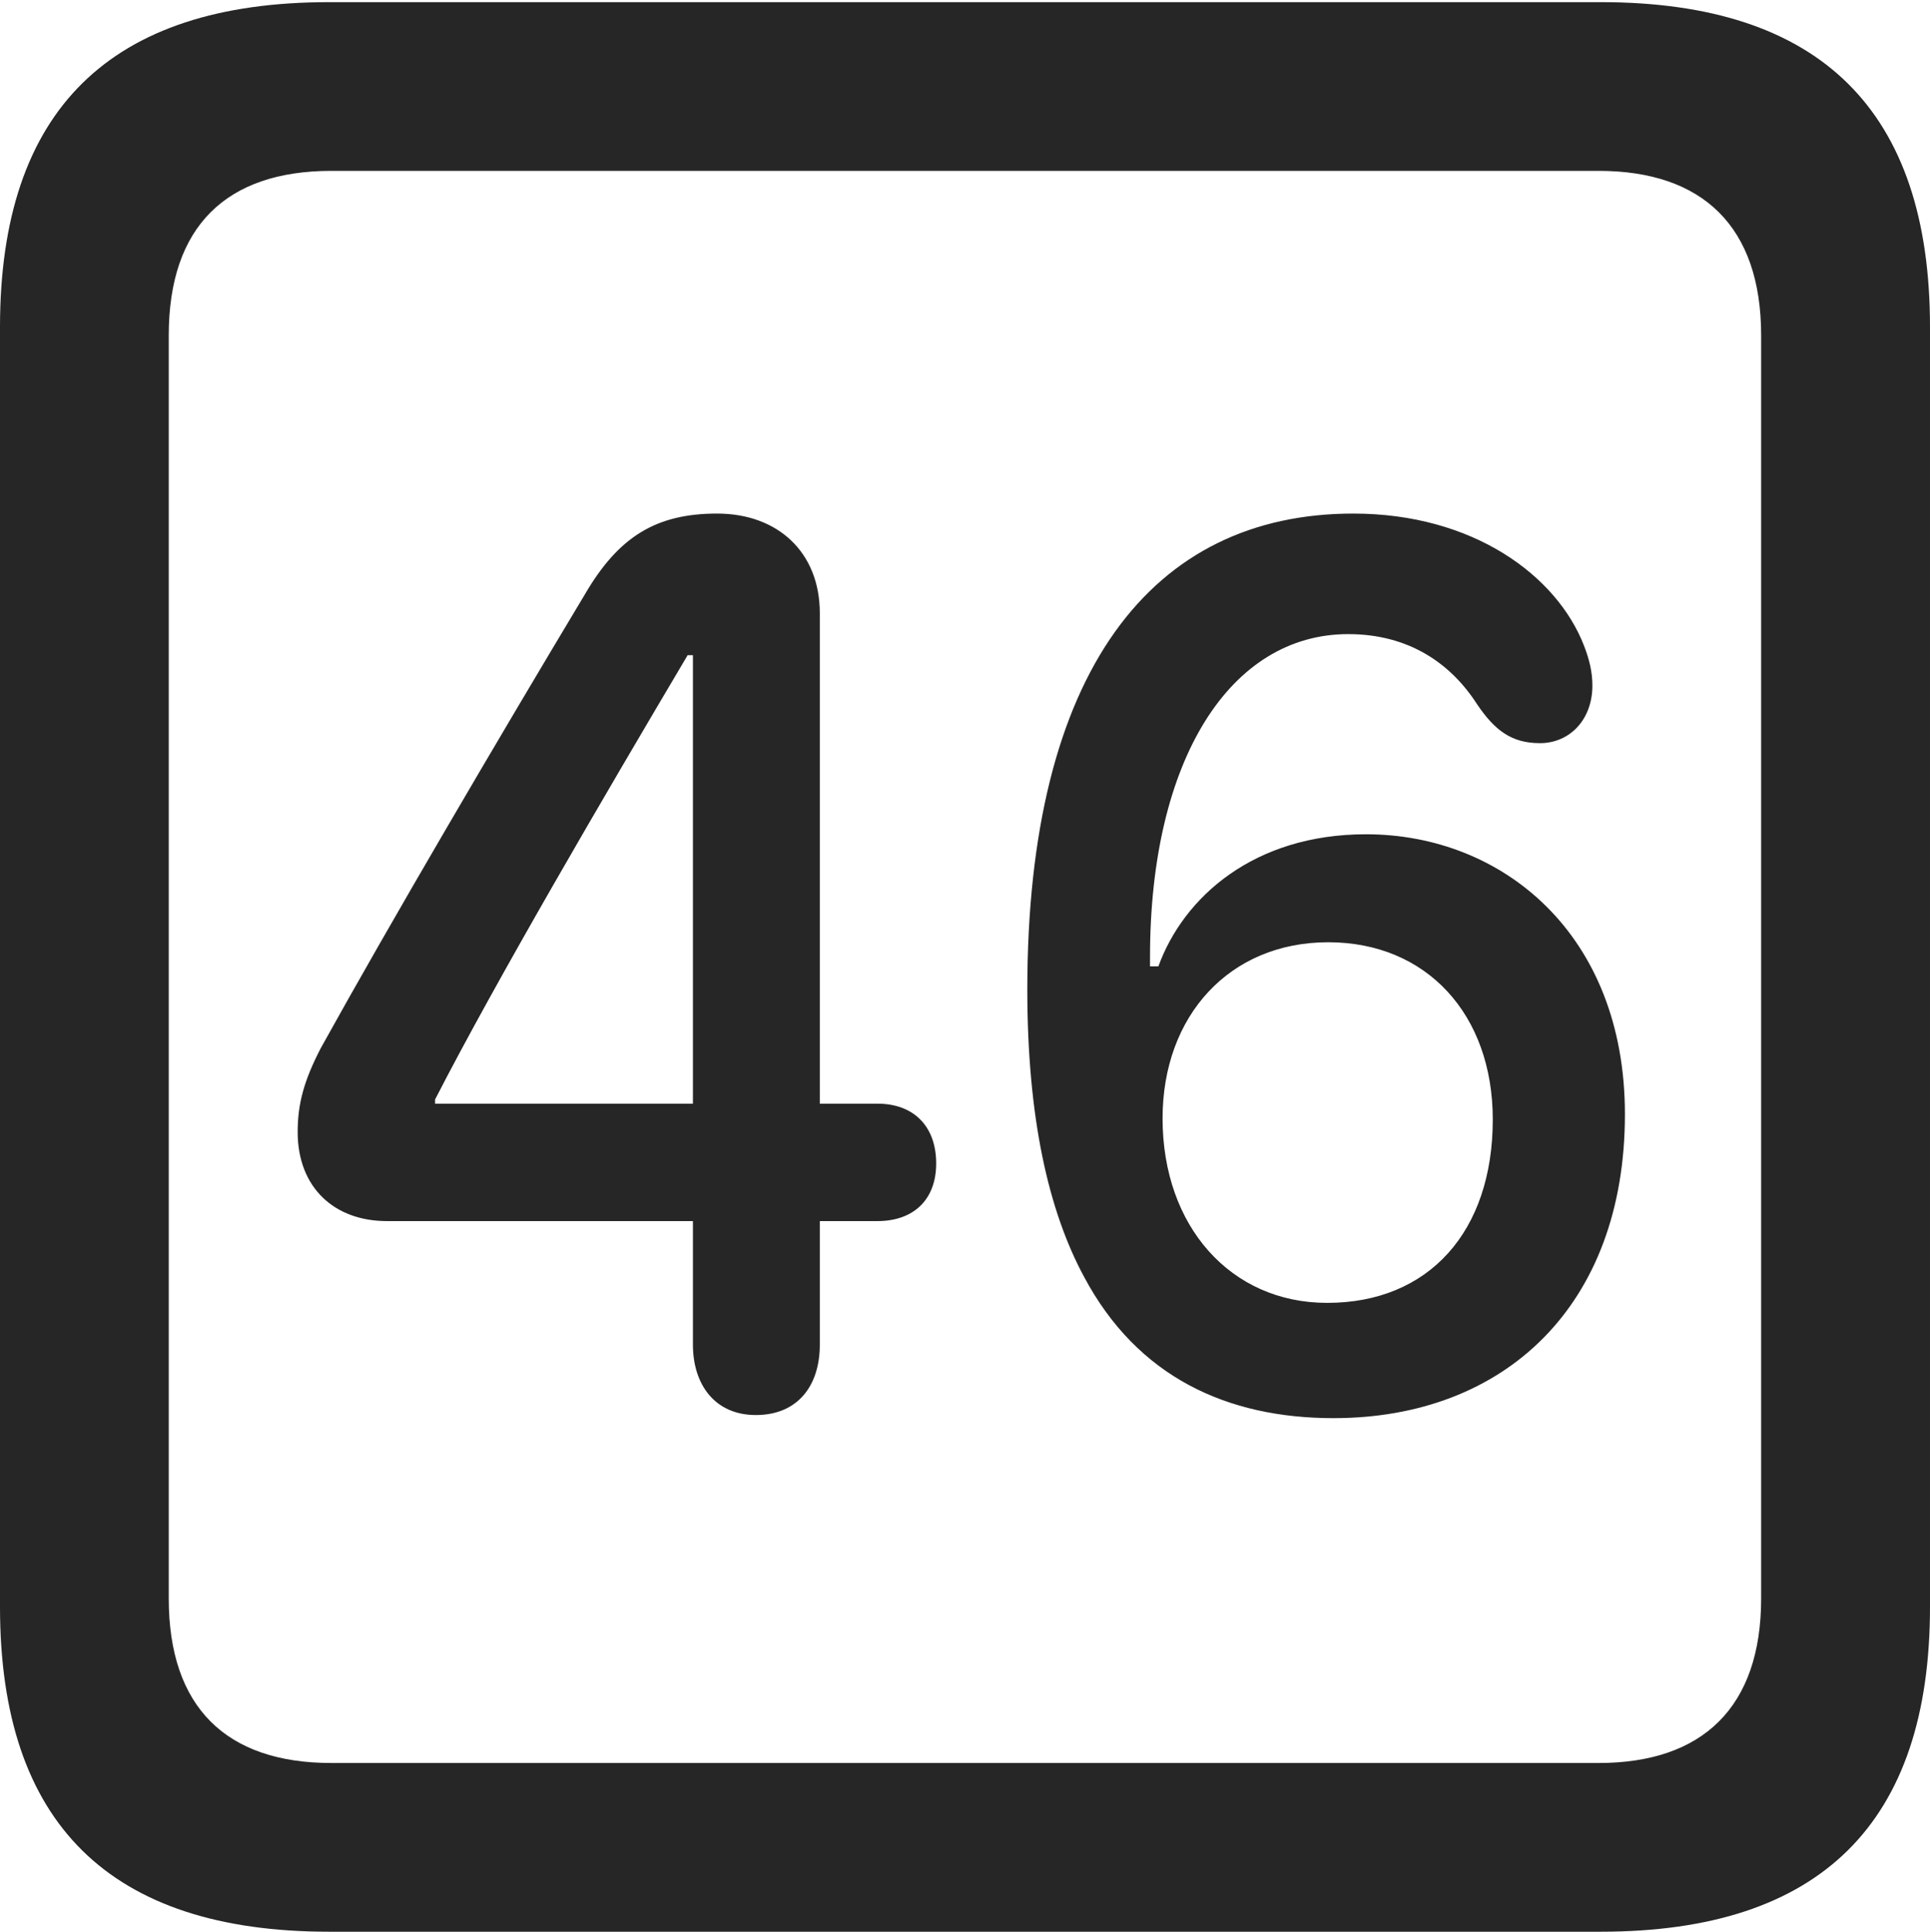<?xml version="1.0" encoding="UTF-8"?>
<!--Generator: Apple Native CoreSVG 175.5-->
<!DOCTYPE svg
PUBLIC "-//W3C//DTD SVG 1.1//EN"
       "http://www.w3.org/Graphics/SVG/1.1/DTD/svg11.dtd">
<svg version="1.1" xmlns="http://www.w3.org/2000/svg" xmlns:xlink="http://www.w3.org/1999/xlink" width="17.979" height="17.998">
 <g>
  <rect height="17.998" opacity="0" width="17.979" x="0" y="0"/>
  <path d="M3.066 17.998L14.912 17.998C16.963 17.998 17.979 16.982 17.979 14.971L17.979 3.047C17.979 1.035 16.963 0.02 14.912 0.02L3.066 0.02C1.025 0.02 0 1.025 0 3.047L0 14.971C0 16.992 1.025 17.998 3.066 17.998ZM3.086 16.426C2.109 16.426 1.572 15.908 1.572 14.893L1.572 3.125C1.572 2.109 2.109 1.592 3.086 1.592L14.893 1.592C15.859 1.592 16.406 2.109 16.406 3.125L16.406 14.893C16.406 15.908 15.859 16.426 14.893 16.426Z" fill="#000000" fill-opacity="0.85"/>
  <path d="M7.041 13.184C7.432 13.184 7.637 12.91 7.637 12.529L7.637 11.377L8.174 11.377C8.506 11.377 8.721 11.182 8.721 10.84C8.721 10.488 8.506 10.283 8.174 10.283L7.637 10.283L7.637 5.713C7.637 5.146 7.246 4.785 6.68 4.785C6.113 4.785 5.762 5 5.449 5.537C4.629 6.904 3.643 8.584 2.988 9.766C2.832 10.068 2.773 10.283 2.773 10.547C2.773 11.065 3.115 11.377 3.604 11.377L6.455 11.377L6.455 12.529C6.455 12.9 6.66 13.184 7.041 13.184ZM6.455 10.283L4.053 10.283L4.053 10.244C4.619 9.141 5.625 7.422 6.406 6.104L6.455 6.104ZM12.422 13.213C14.014 13.213 15.137 12.168 15.137 10.381C15.137 8.701 13.994 7.773 12.725 7.773C11.68 7.773 11.025 8.359 10.791 9.004L10.713 9.004C10.713 8.975 10.713 8.955 10.713 8.916C10.713 7.07 11.465 5.908 12.559 5.908C13.125 5.908 13.516 6.182 13.76 6.562C13.926 6.807 14.082 6.924 14.346 6.924C14.619 6.924 14.834 6.709 14.834 6.387C14.834 6.26 14.805 6.143 14.756 6.016C14.502 5.361 13.721 4.785 12.607 4.785C10.732 4.785 9.57 6.25 9.57 9.219C9.57 10.41 9.766 11.279 10.098 11.895C10.596 12.832 11.435 13.213 12.422 13.213ZM12.363 12.139C11.465 12.139 10.83 11.426 10.83 10.42C10.83 9.463 11.455 8.779 12.373 8.779C13.291 8.779 13.906 9.453 13.906 10.43C13.906 11.475 13.31 12.139 12.363 12.139Z" fill="#000000" fill-opacity="0.85"/>
 </g>
</svg>
